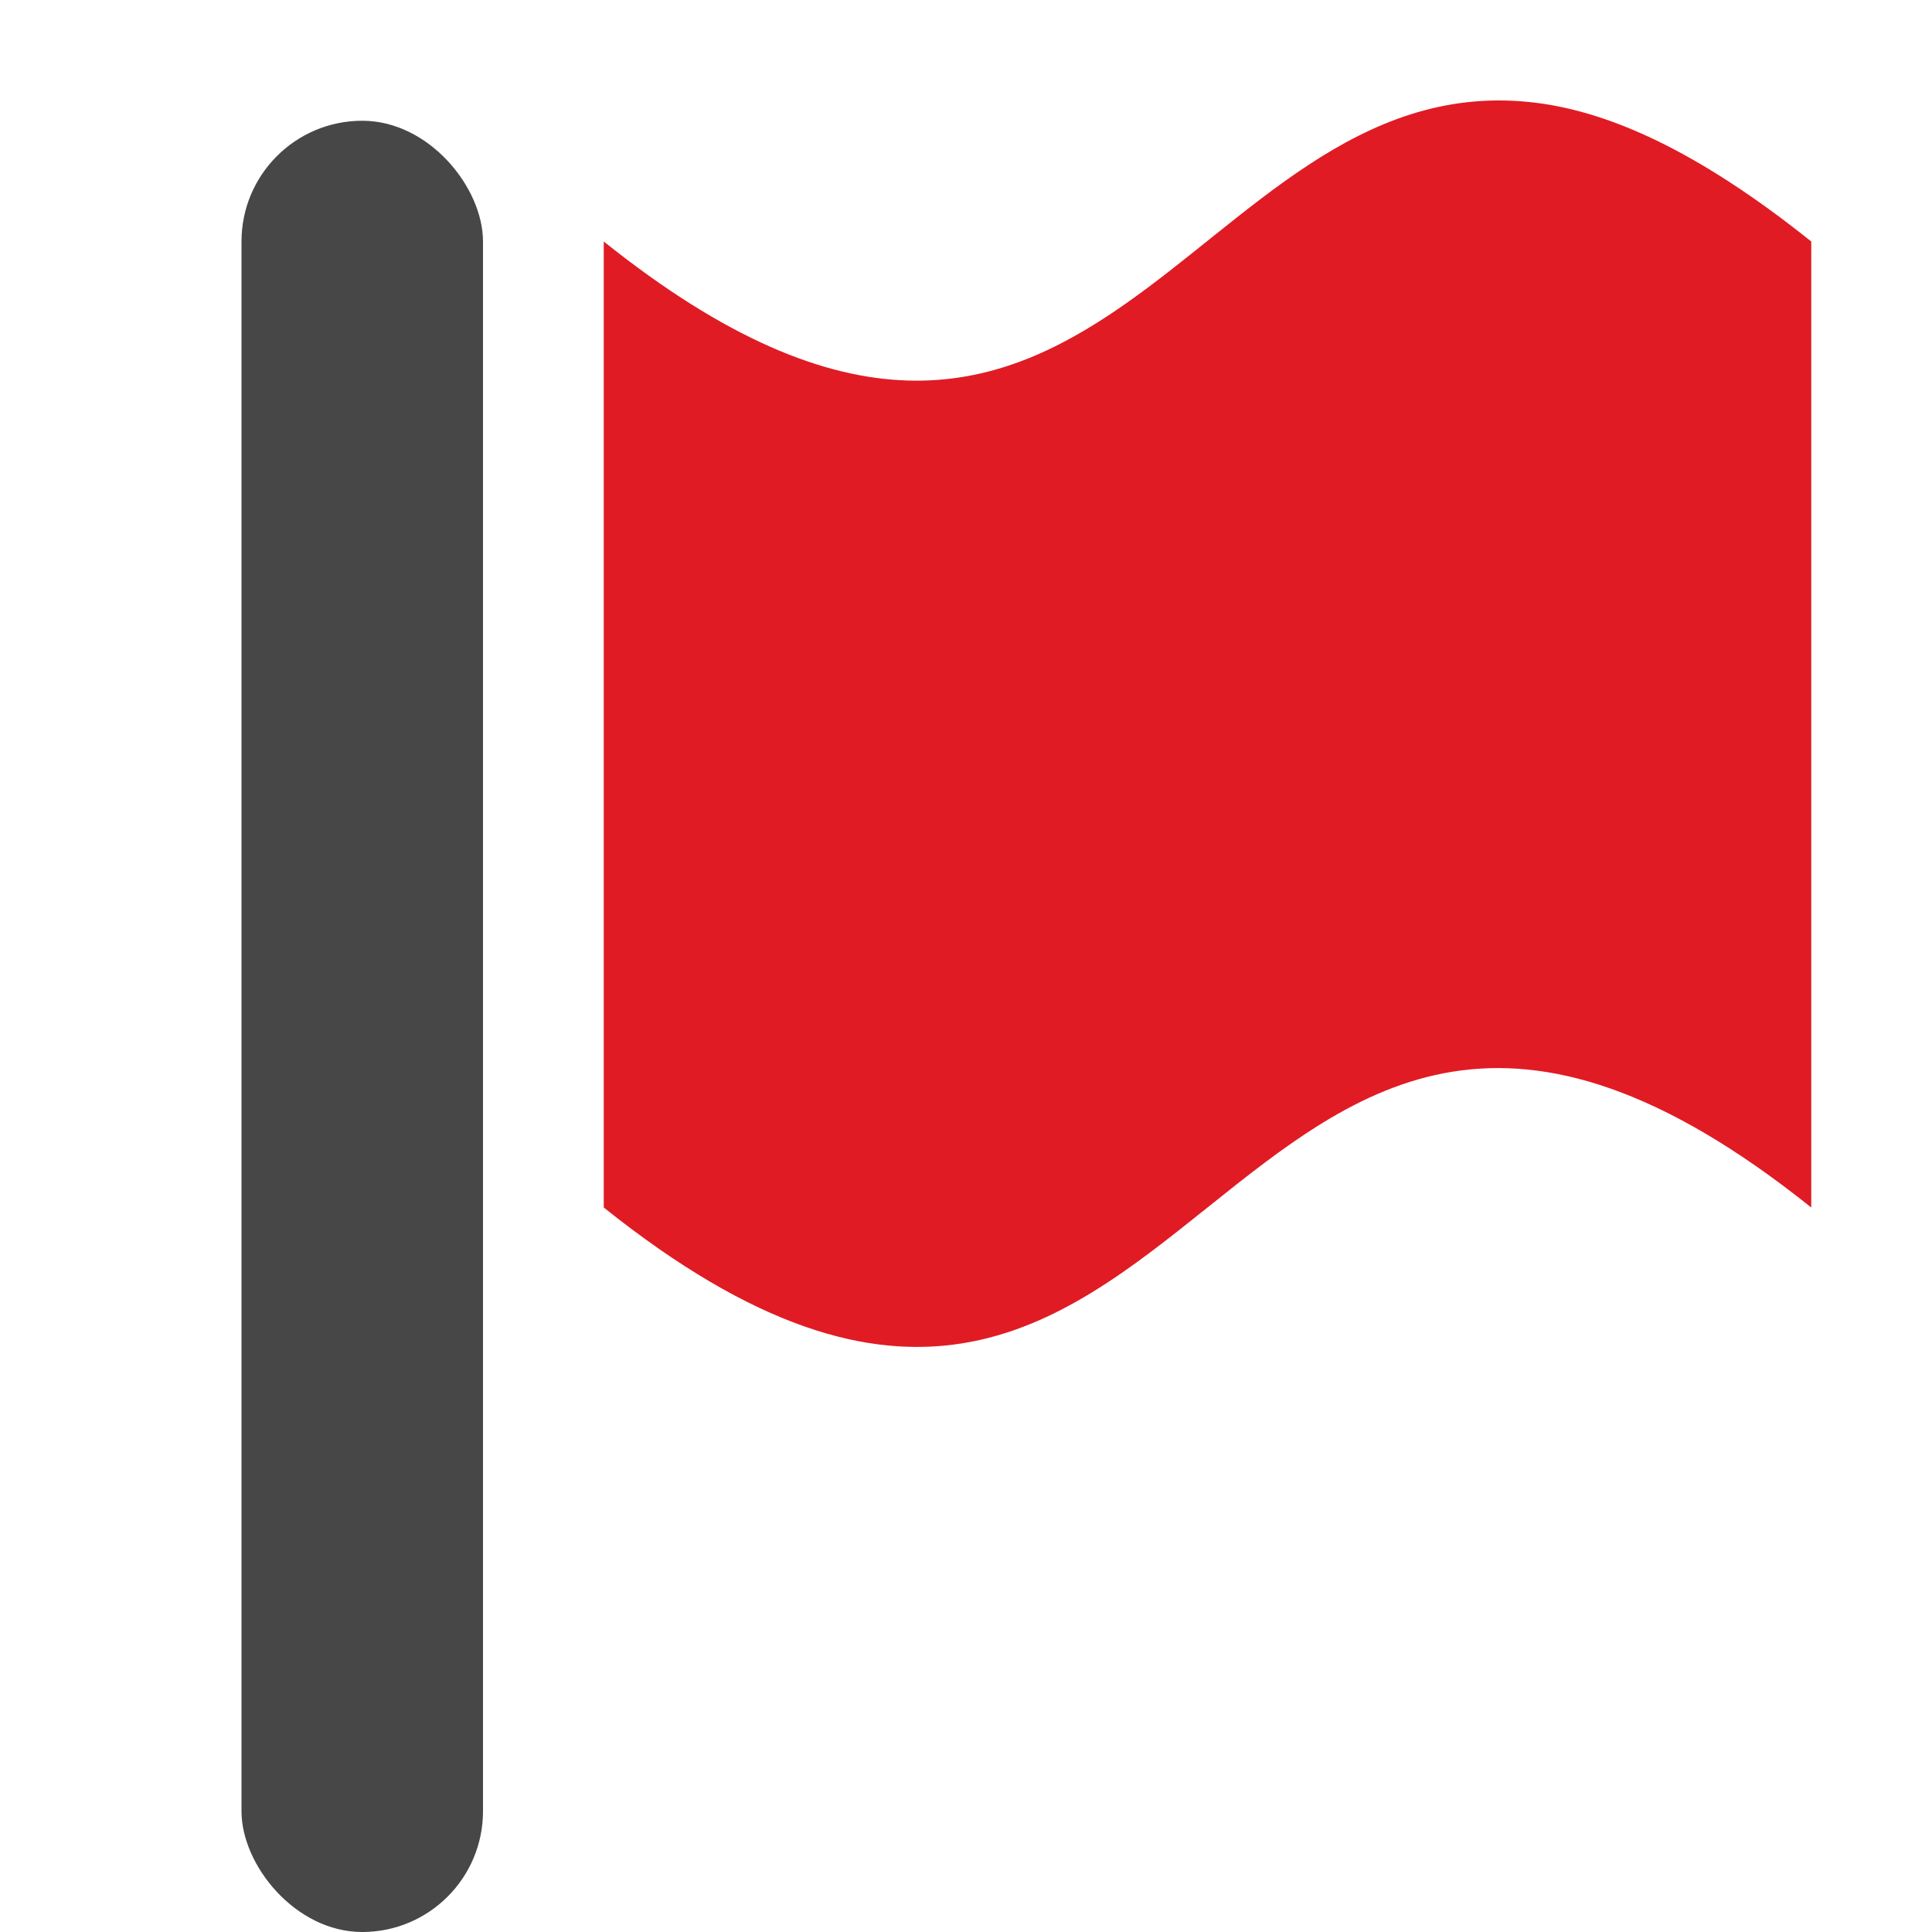 <svg xmlns="http://www.w3.org/2000/svg" width="16" height="16" version="1.1">
 <rect style="fill:#474747" width="2" height="15" x="2" y="1" rx="1" ry="1"/>
 <path style="fill:#e01b24" d="m 12.656,0.844 c -2.825,-0.279 -3.594,4.406 -7.656,1.156 v 8 c 5,4 5,-4 10,0 v -8 c -0.938,-0.75 -1.692,-1.092 -2.344,-1.156 z"/>
</svg>
